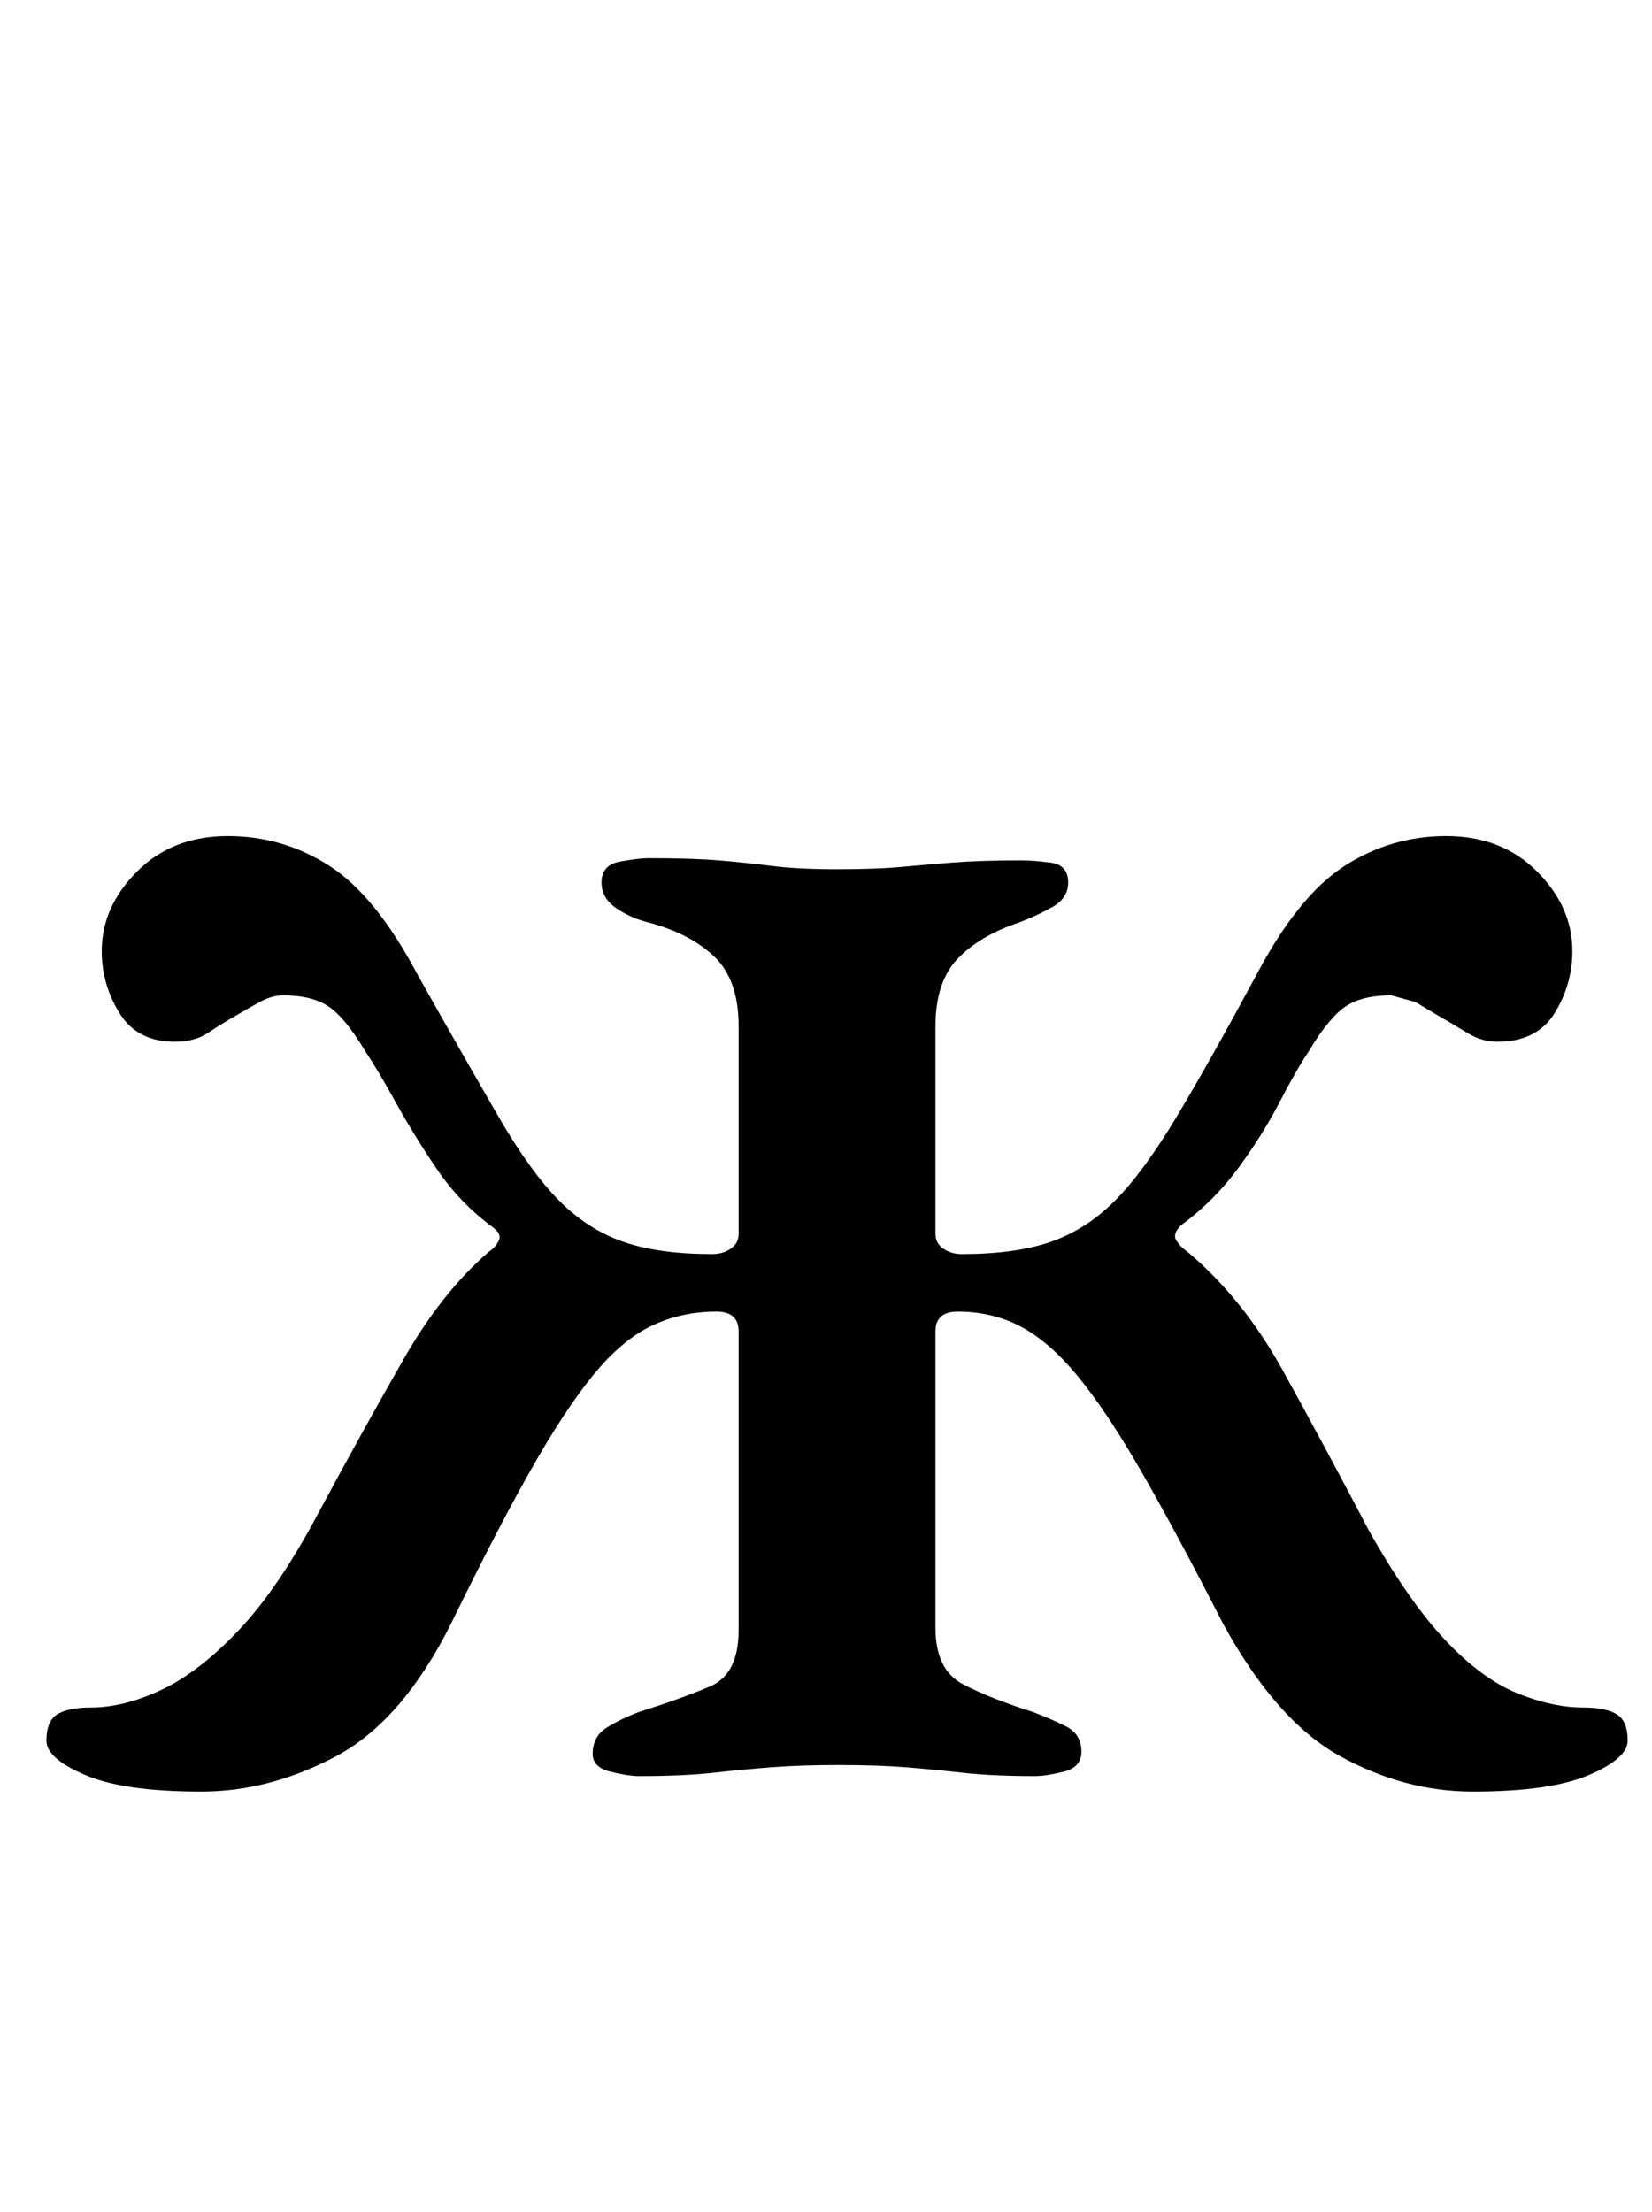 <?xml version="1.0" standalone="no"?>
<!DOCTYPE svg PUBLIC "-//W3C//DTD SVG 1.1//EN" "http://www.w3.org/Graphics/SVG/1.1/DTD/svg11.dtd" >
<svg xmlns="http://www.w3.org/2000/svg" xmlns:xlink="http://www.w3.org/1999/xlink" version="1.1" viewBox="-10 0 747 1000">
  <g transform="matrix(1 0 0 -1 0 800)">
   <path fill="currentColor"
d="M81 -10q-35 0 -52.5 7.5t-17.5 15.5q0 9 5 12t15 3q15 0 32 8t35 27t36 53q21 39 38.5 69.5t38.5 48.5q3 2 4.5 5t-2.5 6q-15 11 -25.5 26.5t-18.5 30t-14 23.5q-9 15 -16.5 20t-20.5 5q-5 0 -10.5 -3t-10.5 -6q-7 -4 -13 -8t-15 -4q-17 0 -25 13t-8 28q0 20 16 36t41 16
t46 -13.5t40 -49.5q22 -39 36.5 -64t27.5 -38t29 -18.5t40 -5.5q5 0 8.5 2.5t3.5 6.5v94q0 21 -11 31.5t-30 15.5q-8 2 -14.5 6.5t-6.5 11.5q0 8 8.5 9.5t12.5 1.5q20 0 32 -1t24 -2.5t29 -1.5q18 0 29 1t23.5 2t31.5 1q5 0 13 -1t8 -9q0 -7 -7 -11t-15 -7q-18 -6 -28 -16.5
t-10 -30.5v-94q0 -4 3.5 -6.5t8.5 -2.5q24 0 40 5.5t29 18.5t28 38t36 64q19 36 40 49.5t46 13.5t41 -16t16 -36q0 -15 -8 -28t-26 -13q-7 0 -13.5 4t-13.5 8l-10 6t-11 3q-13 0 -20.5 -5t-16.5 -20q-6 -9 -13.5 -23.5t-18.5 -29.5t-26 -26q-4 -4 -2 -7t5 -5
q25 -21 43 -53.5t39 -72.5q18 -32 34.5 -49.5t32.5 -24t30 -6.5q10 0 15 -3t5 -12q0 -8 -17.5 -15.5t-52.5 -7.5q-31 0 -60 16t-53 60q-21 41 -36.5 68t-28.5 43t-26 23t-29 7q-10 0 -10 -9v-134q0 -19 12.5 -25.5t31.5 -12.5q8 -3 15 -6.5t7 -11.5q0 -7 -8 -9t-13 -2
q-19 0 -32.5 1.5t-26 2.5t-30.5 1q-17 0 -30 -1t-26.5 -2.5t-33.5 -1.5q-5 0 -13 2t-8 8q0 8 6.5 12t14.5 7q19 6 32 11.5t13 25.5v135q0 9 -10 9q-16 0 -29.5 -6.5t-26.5 -22.5t-28.5 -43.5t-35.5 -68.5q-22 -44 -52 -60t-61 -16z" />
  </g>

</svg>
